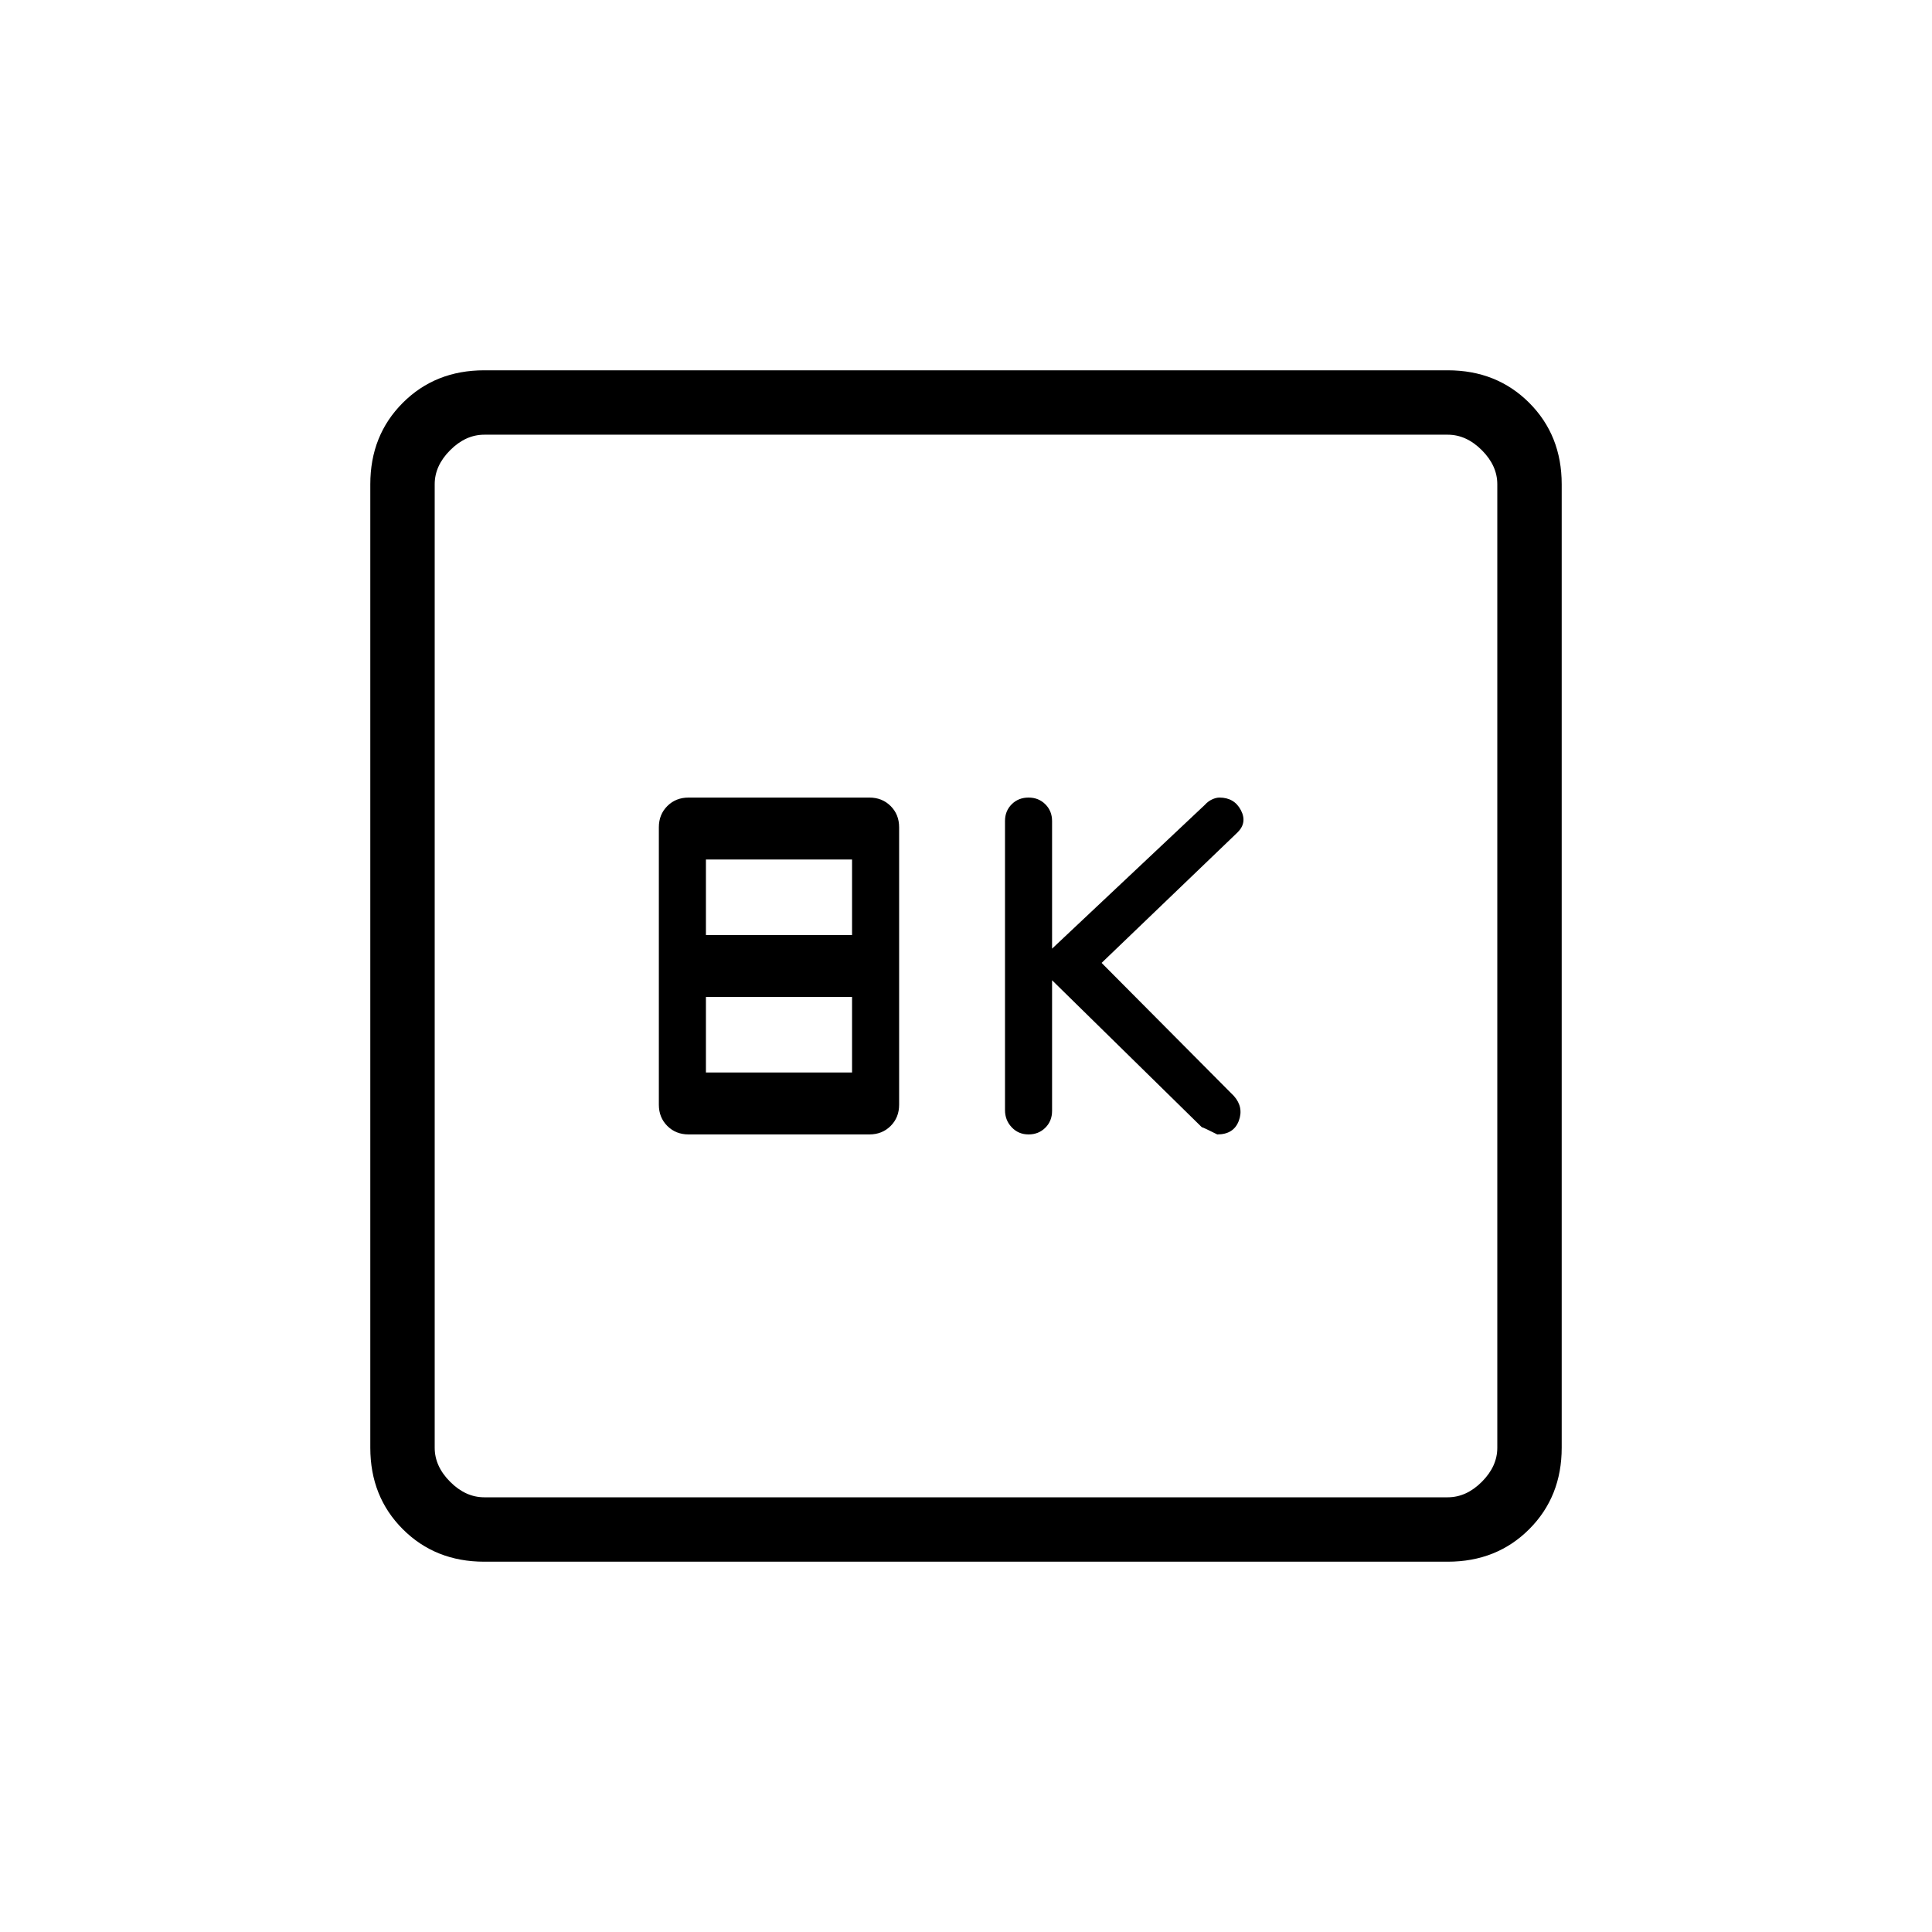 <svg xmlns="http://www.w3.org/2000/svg" height="20" viewBox="0 -960 960 960" width="20"><path d="m522.77-472.92 74.38 73q1 .23 7.7 3.61 8.15 0 10.69-6.73 2.54-6.73-2.39-12.34l-65.77-66.16 67.54-64.84q4.93-4.85 1.65-11.08t-10.65-6.23q-1.63 0-3.63.91-2.01.92-3.6 2.7l-75.92 71.46V-552q0-5.02-3.34-8.35-3.34-3.34-8.35-3.34-5.02 0-8.36 3.32t-3.34 8.32v143.67q0 5 3.34 8.53 3.34 3.54 8.36 3.54 5.01 0 8.35-3.34 3.34-3.33 3.34-8.35v-64.92Zm-180.62 76.61H432q6.35 0 10.56-4.21 4.21-4.2 4.21-10.56v-137.84q0-6.36-4.21-10.56-4.21-4.21-10.56-4.21h-89.85q-6.35 0-10.56 4.21-4.21 4.2-4.21 10.56v137.84q0 6.36 4.21 10.56 4.21 4.21 10.56 4.21Zm8.62-99.07v-37.54h72.61v37.54h-72.61Zm0 68.3v-37.54h72.61v37.54h-72.61ZM240.62-184q-24.32 0-40.47-16.15T184-240.62v-478.76q0-24.32 16.15-40.47T240.62-776h478.76q24.32 0 40.47 16.15T776-719.38v478.76q0 24.32-16.15 40.47T719.38-184H240.62Zm0-32h478.76q9.24 0 16.93-7.69 7.69-7.69 7.69-16.93v-478.76q0-9.24-7.69-16.93-7.69-7.69-16.93-7.69H240.62q-9.24 0-16.93 7.69-7.69 7.69-7.69 16.93v478.76q0 9.24 7.69 16.93 7.69 7.69 16.93 7.69ZM216-744v528-528Z"/></svg>